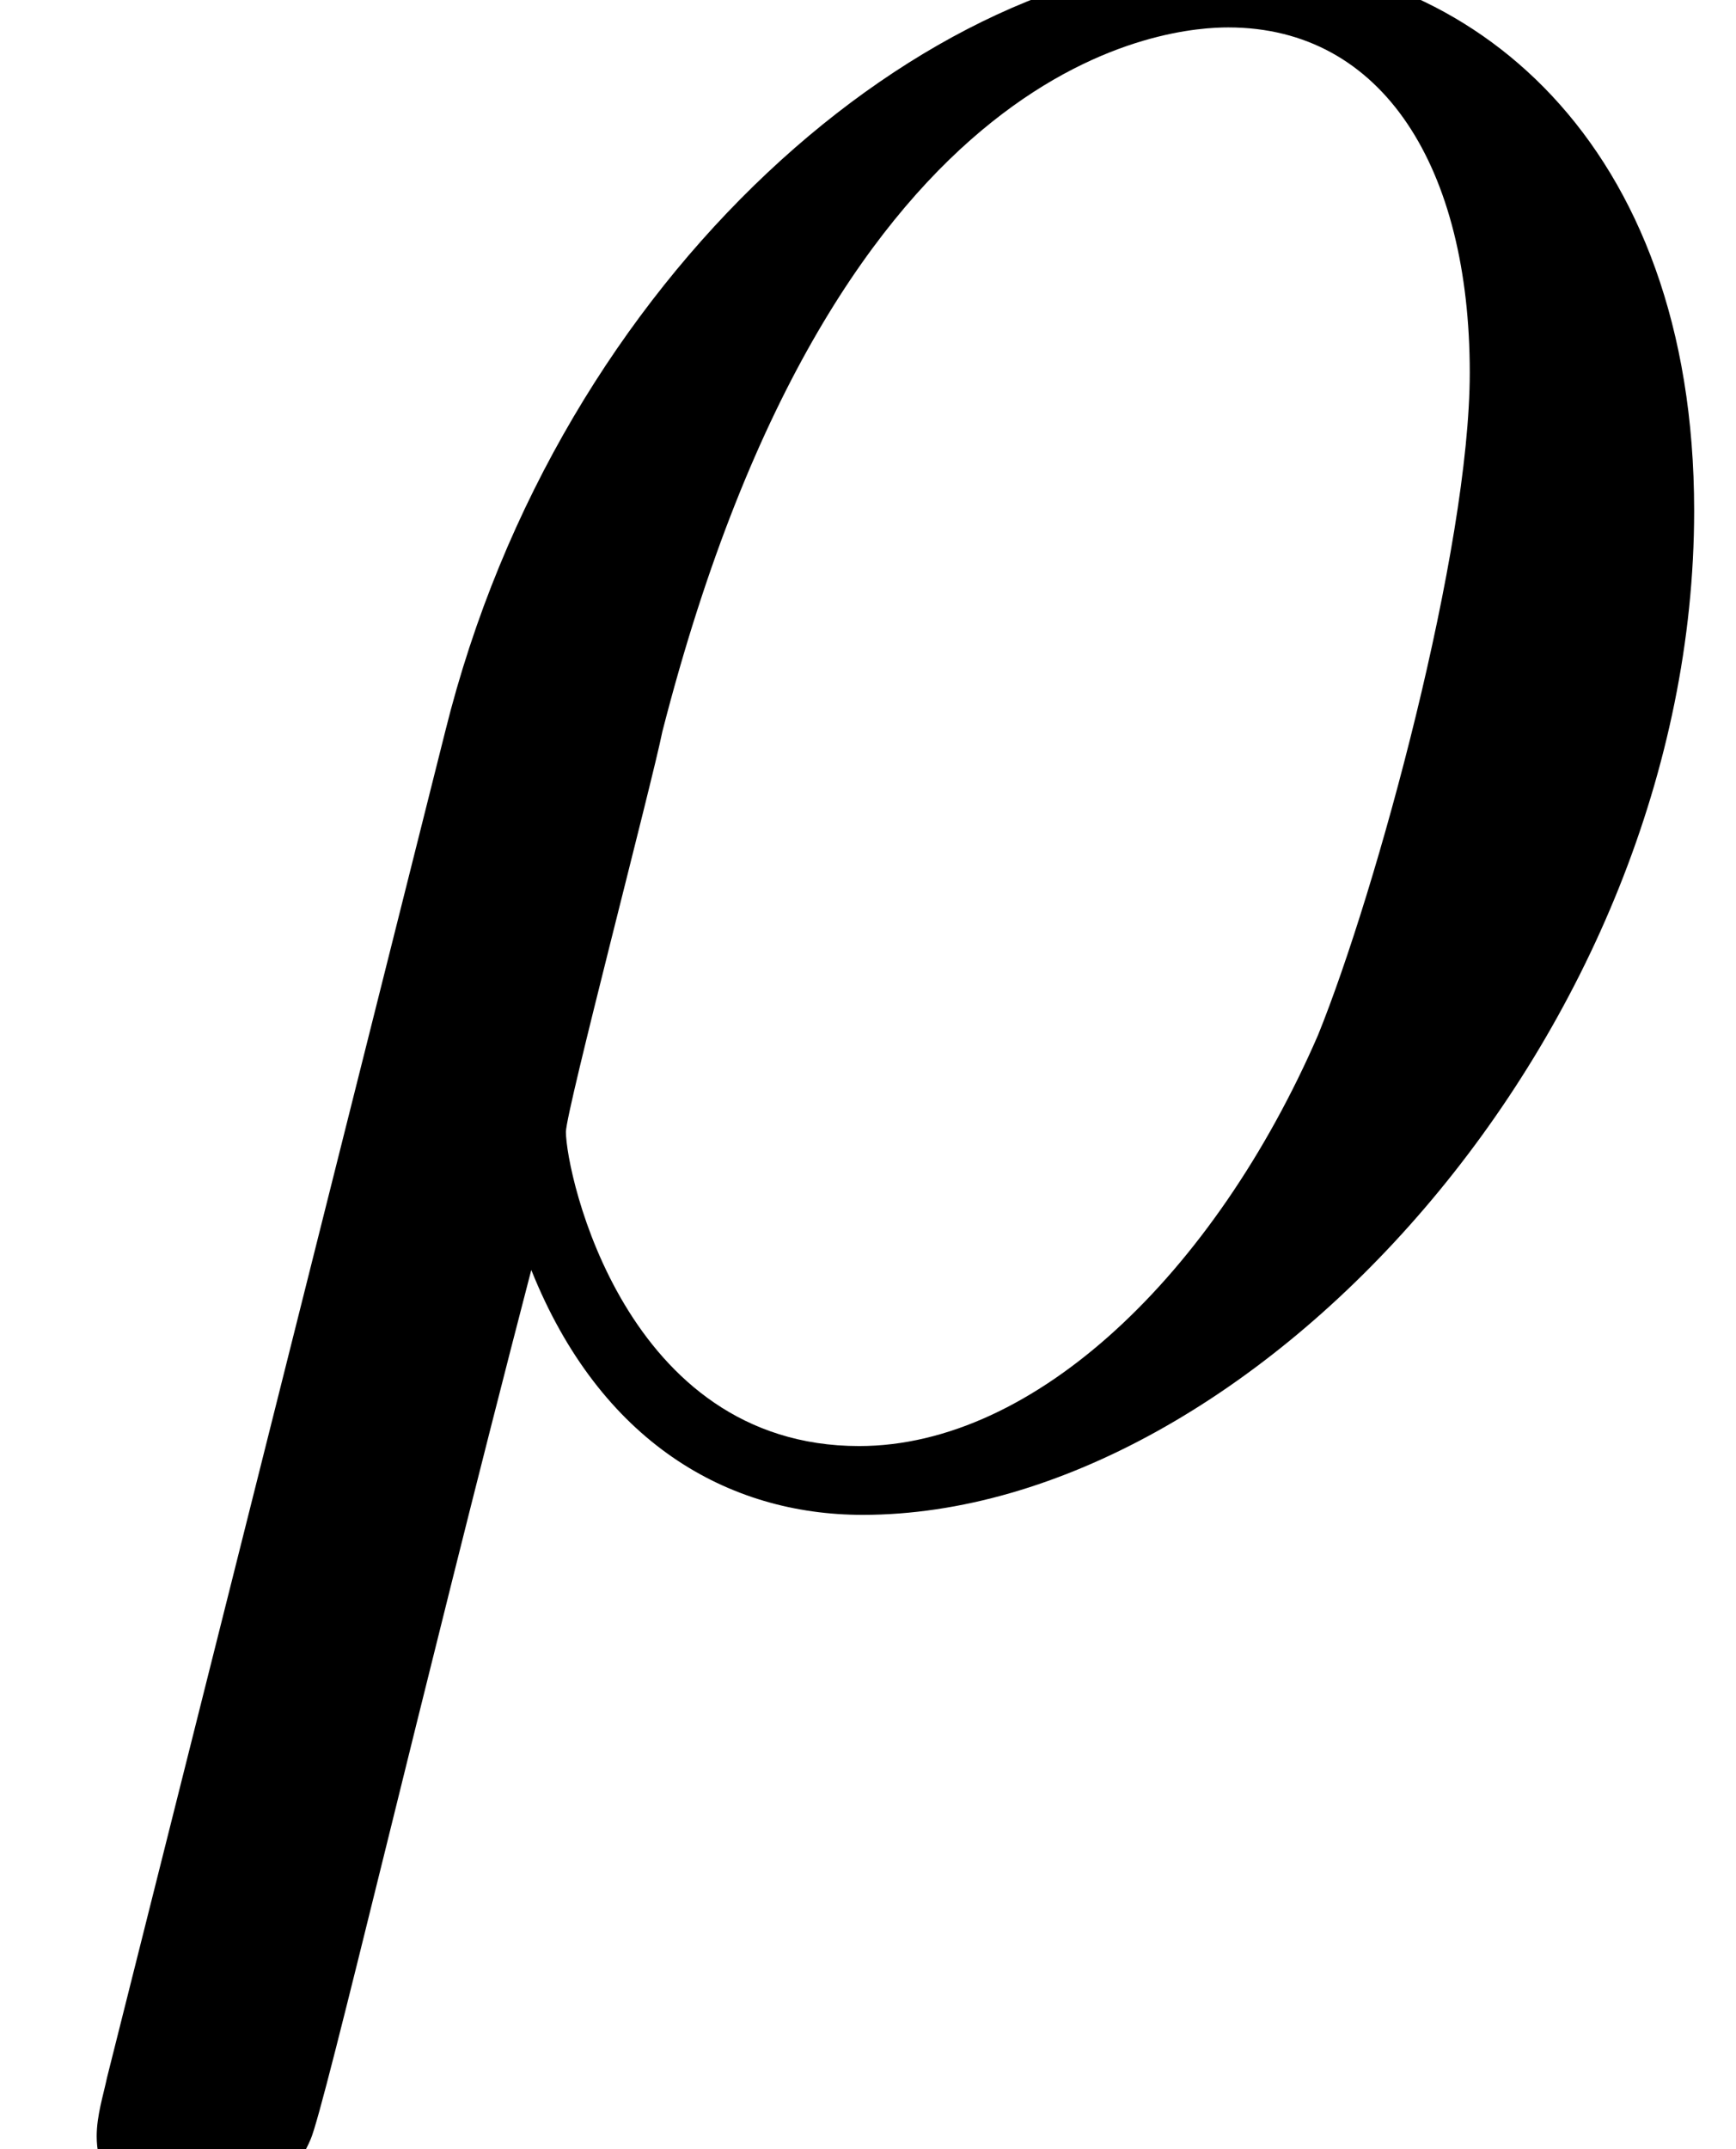 <?xml version='1.0'?>
<!-- This file was generated by dvisvgm 1.9.2 -->
<svg height='8.933pt' version='1.1' viewBox='-72 -71.977 7.218 8.933' width='7.218pt' xmlns='http://www.w3.org/2000/svg' xmlns:xlink='http://www.w3.org/1999/xlink'>
<defs>
<path d='M0.445 2.482C0.43 2.554 0.402 2.64 0.402 2.726C0.402 2.941 0.574 3.084 0.789 3.084S1.205 2.941 1.291 2.74C1.349 2.611 1.75 0.889 2.209 -0.875C2.496 -0.158 3.027 0.143 3.587 0.143C5.208 0.143 7.044 -1.865 7.044 -4.031C7.044 -5.566 6.111 -6.327 5.122 -6.327C3.859 -6.327 2.324 -5.021 1.851 -3.113L0.445 2.482ZM3.572 -0.143C2.597 -0.143 2.353 -1.277 2.353 -1.449C2.353 -1.535 2.711 -2.898 2.754 -3.113C3.486 -5.968 4.892 -6.04 5.107 -6.04C5.753 -6.04 6.111 -5.452 6.111 -4.605C6.111 -3.873 5.724 -2.453 5.48 -1.851C5.05 -0.861 4.304 -0.143 3.572 -0.143Z' id='g0-26'/>
</defs>
<g id='page1'>
<use x='-72' xlink:href='#g0-26' y='-65.823'/>
</g>
</svg>

